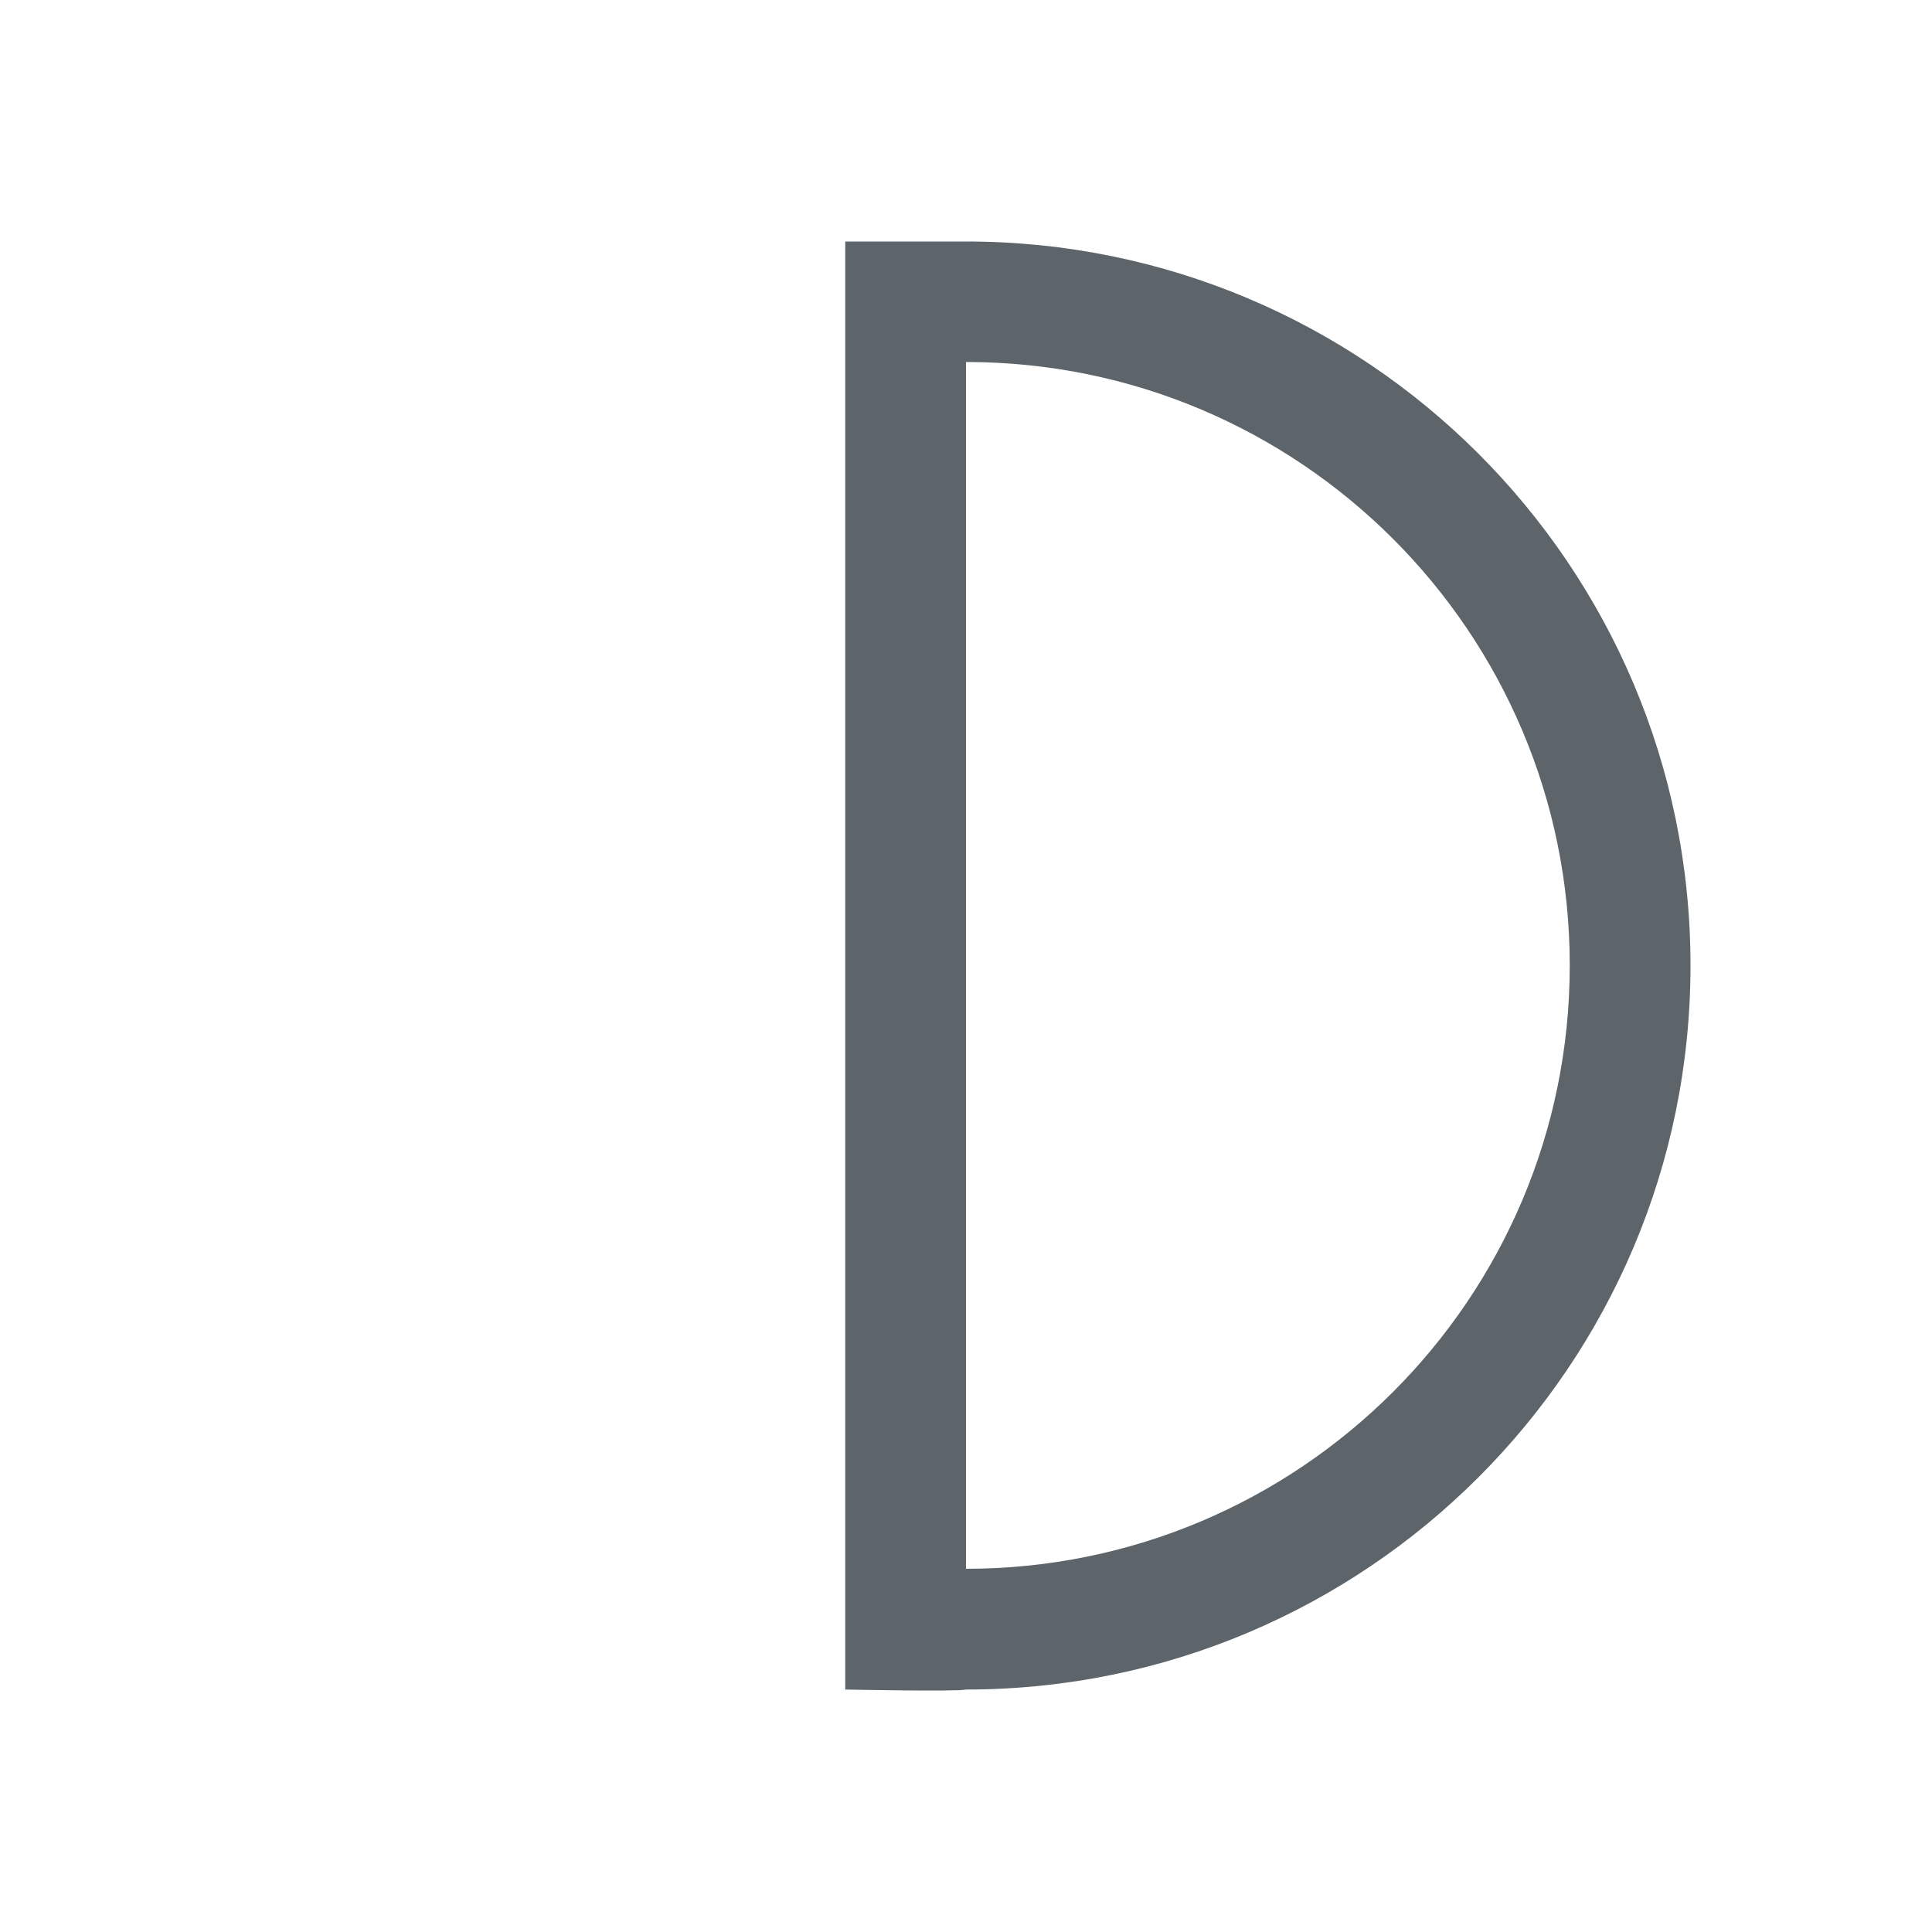 <svg xmlns="http://www.w3.org/2000/svg" viewBox="0 0 16 16"><defs id="defs3051"><style id="current-color-scheme" type="text/css">.ColorScheme-Text{color:#5d656b}</style></defs><path style="fill:currentColor;fill-opacity:1;stroke:none" d="m7 2h1c3.314 0 6 2.684 6 5.996 0 3.311-2.686 5.996-6 5.996-.069.019-1 0-1 0v-10.992zm1 .999v9.993c2.761 0 5-2.237 5-4.997 0-2.76-2.239-4.997-5-4.997" class="ColorScheme-Text"/></svg>